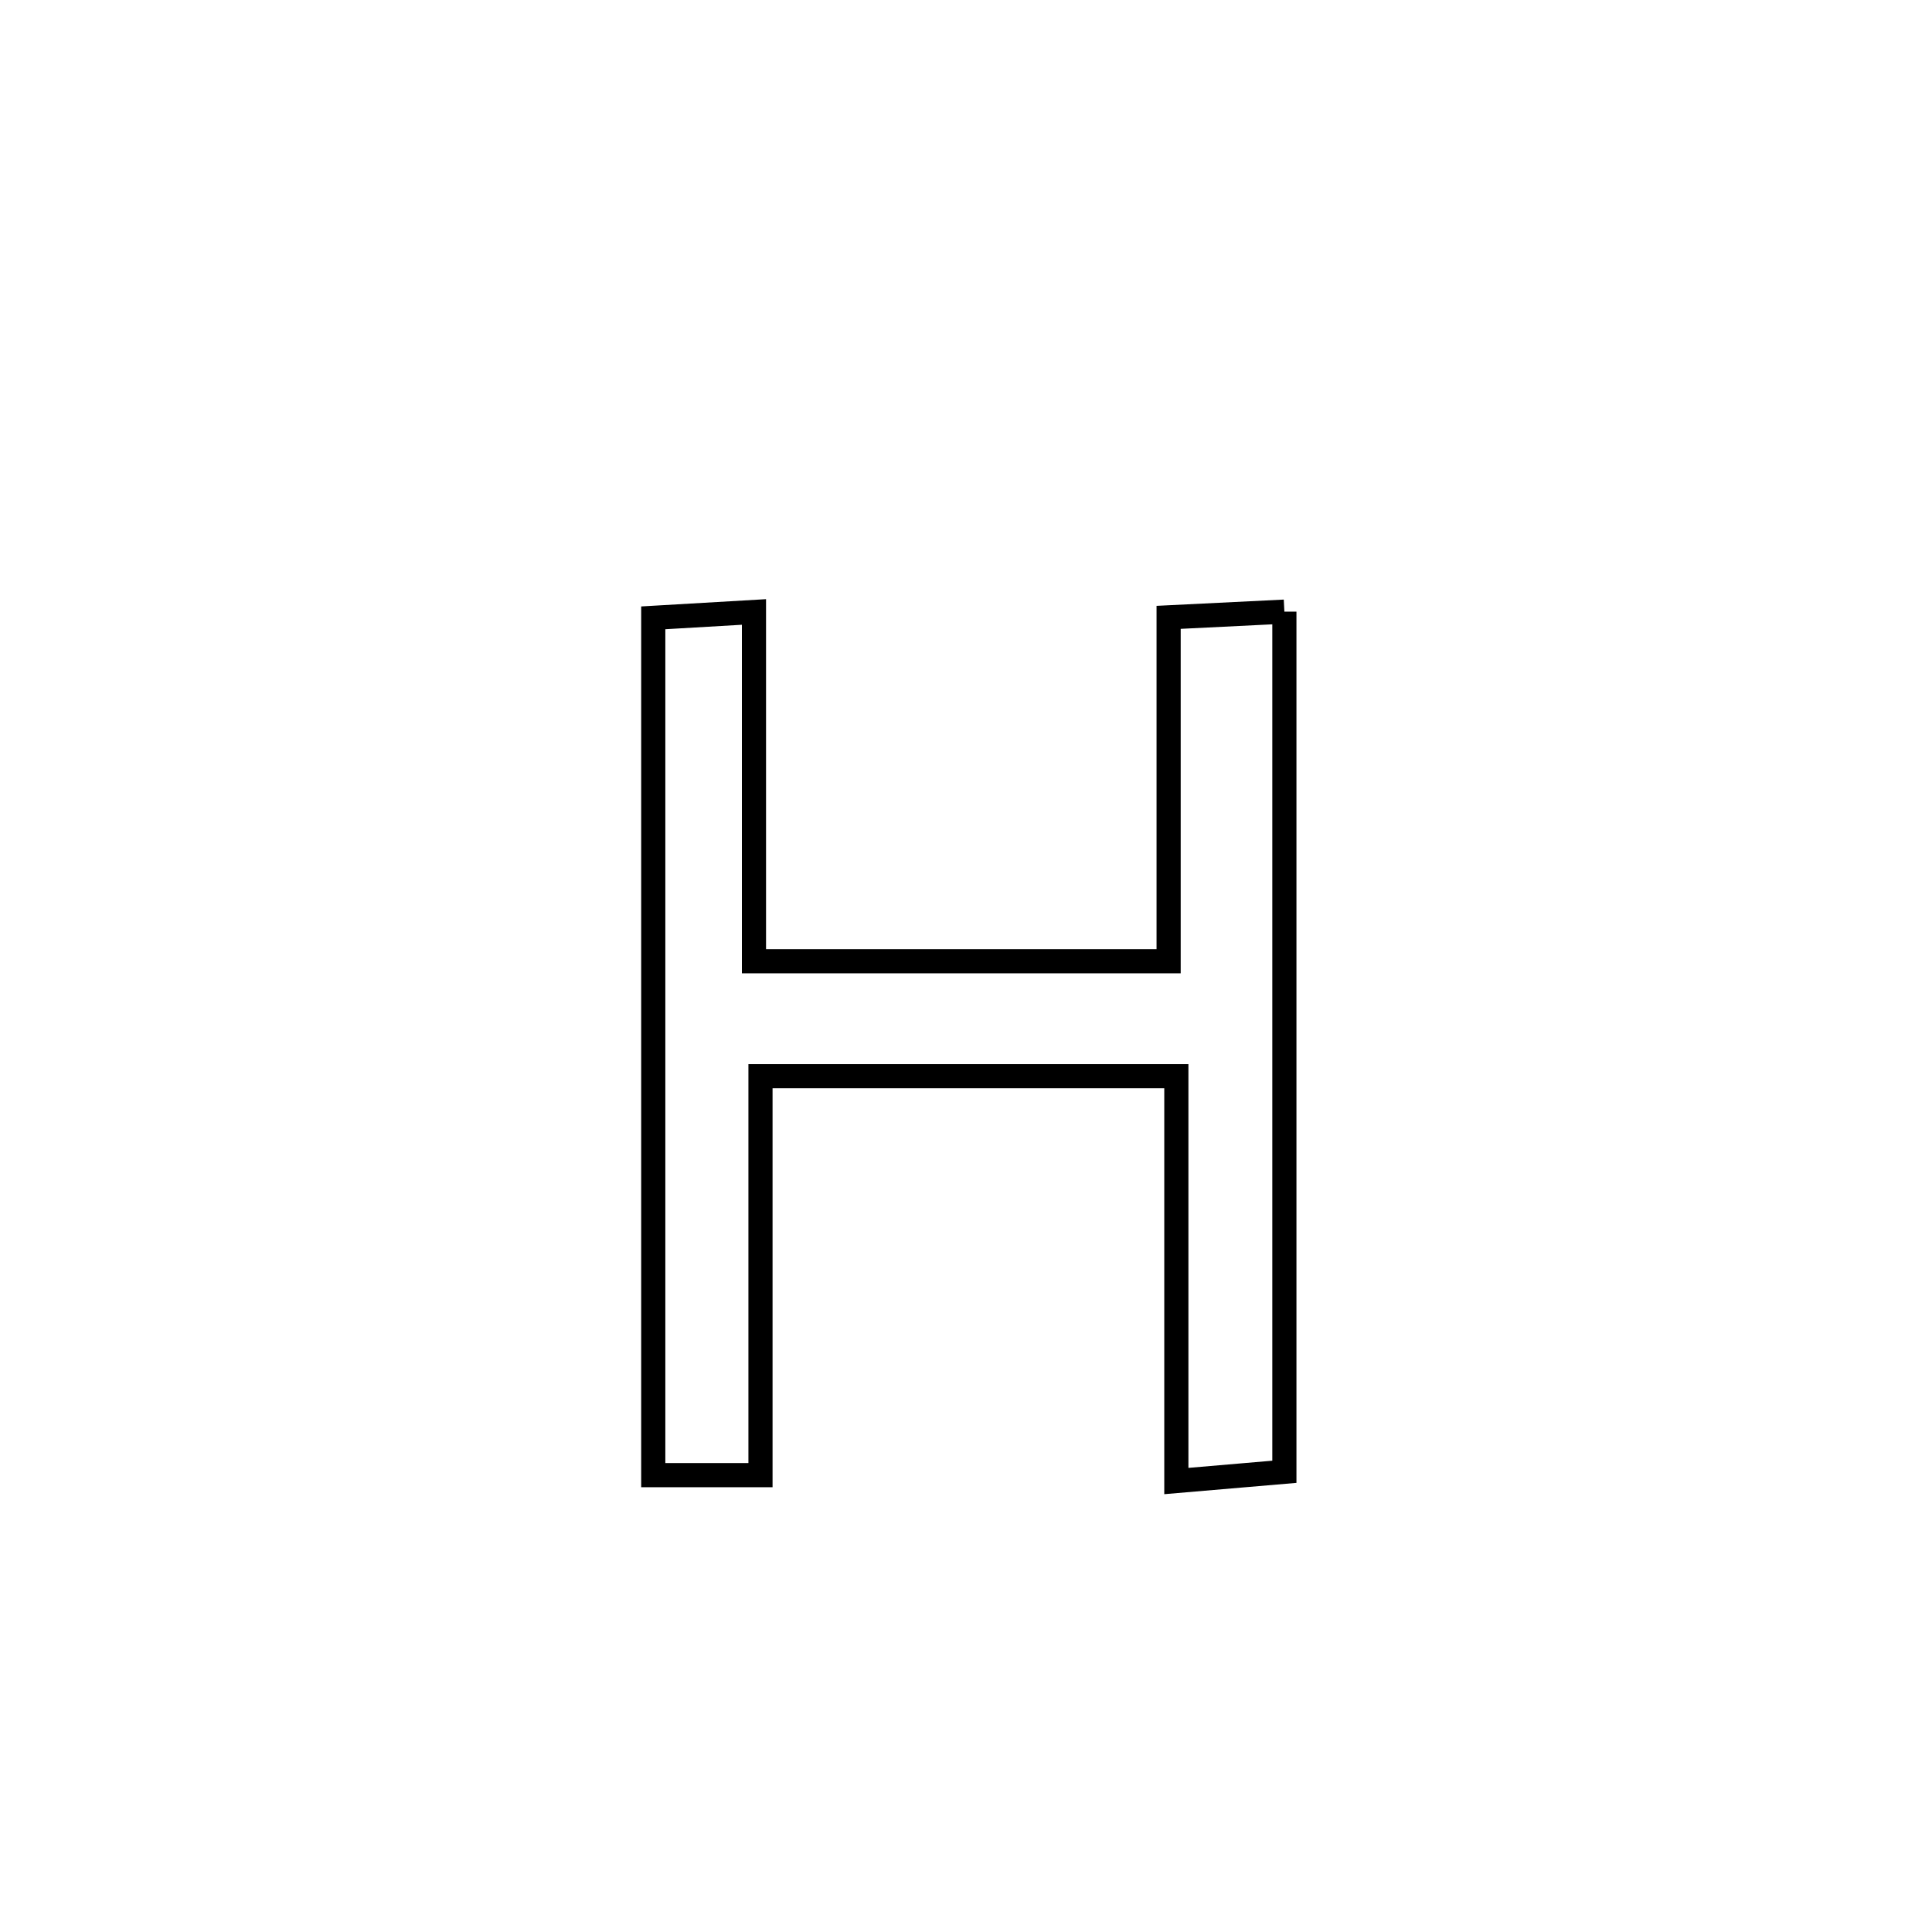 <svg xmlns="http://www.w3.org/2000/svg" viewBox="0.0 0.0 24.0 24.0" height="200px" width="200px"><path fill="none" stroke="black" stroke-width=".3" stroke-opacity="1.0"  filling="0" d="M15.955 7.598 L15.955 7.598 C15.955 9.379 15.955 11.16 15.955 12.941 C15.955 14.721 15.955 16.502 15.955 18.283 L15.955 18.283 C15.508 18.321 15.061 18.36 14.613 18.398 L14.613 18.398 C14.613 16.722 14.613 15.045 14.613 13.369 L14.613 13.369 C12.891 13.369 11.169 13.369 9.447 13.369 L9.447 13.369 C9.447 15.021 9.447 16.673 9.447 18.325 L9.447 18.325 C9.003 18.325 8.559 18.325 8.115 18.325 L8.115 18.325 C8.115 16.55 8.115 14.775 8.115 13 C8.115 11.225 8.115 9.45 8.115 7.675 L8.115 7.675 C8.532 7.651 8.949 7.626 9.366 7.602 L9.366 7.602 C9.366 9.048 9.366 10.495 9.366 11.941 L9.366 11.941 C11.083 11.941 12.8 11.941 14.517 11.941 L14.517 11.941 C14.517 10.517 14.517 9.093 14.517 7.669 L14.517 7.669 C14.996 7.646 15.476 7.622 15.955 7.598 L15.955 7.598"></path></svg>